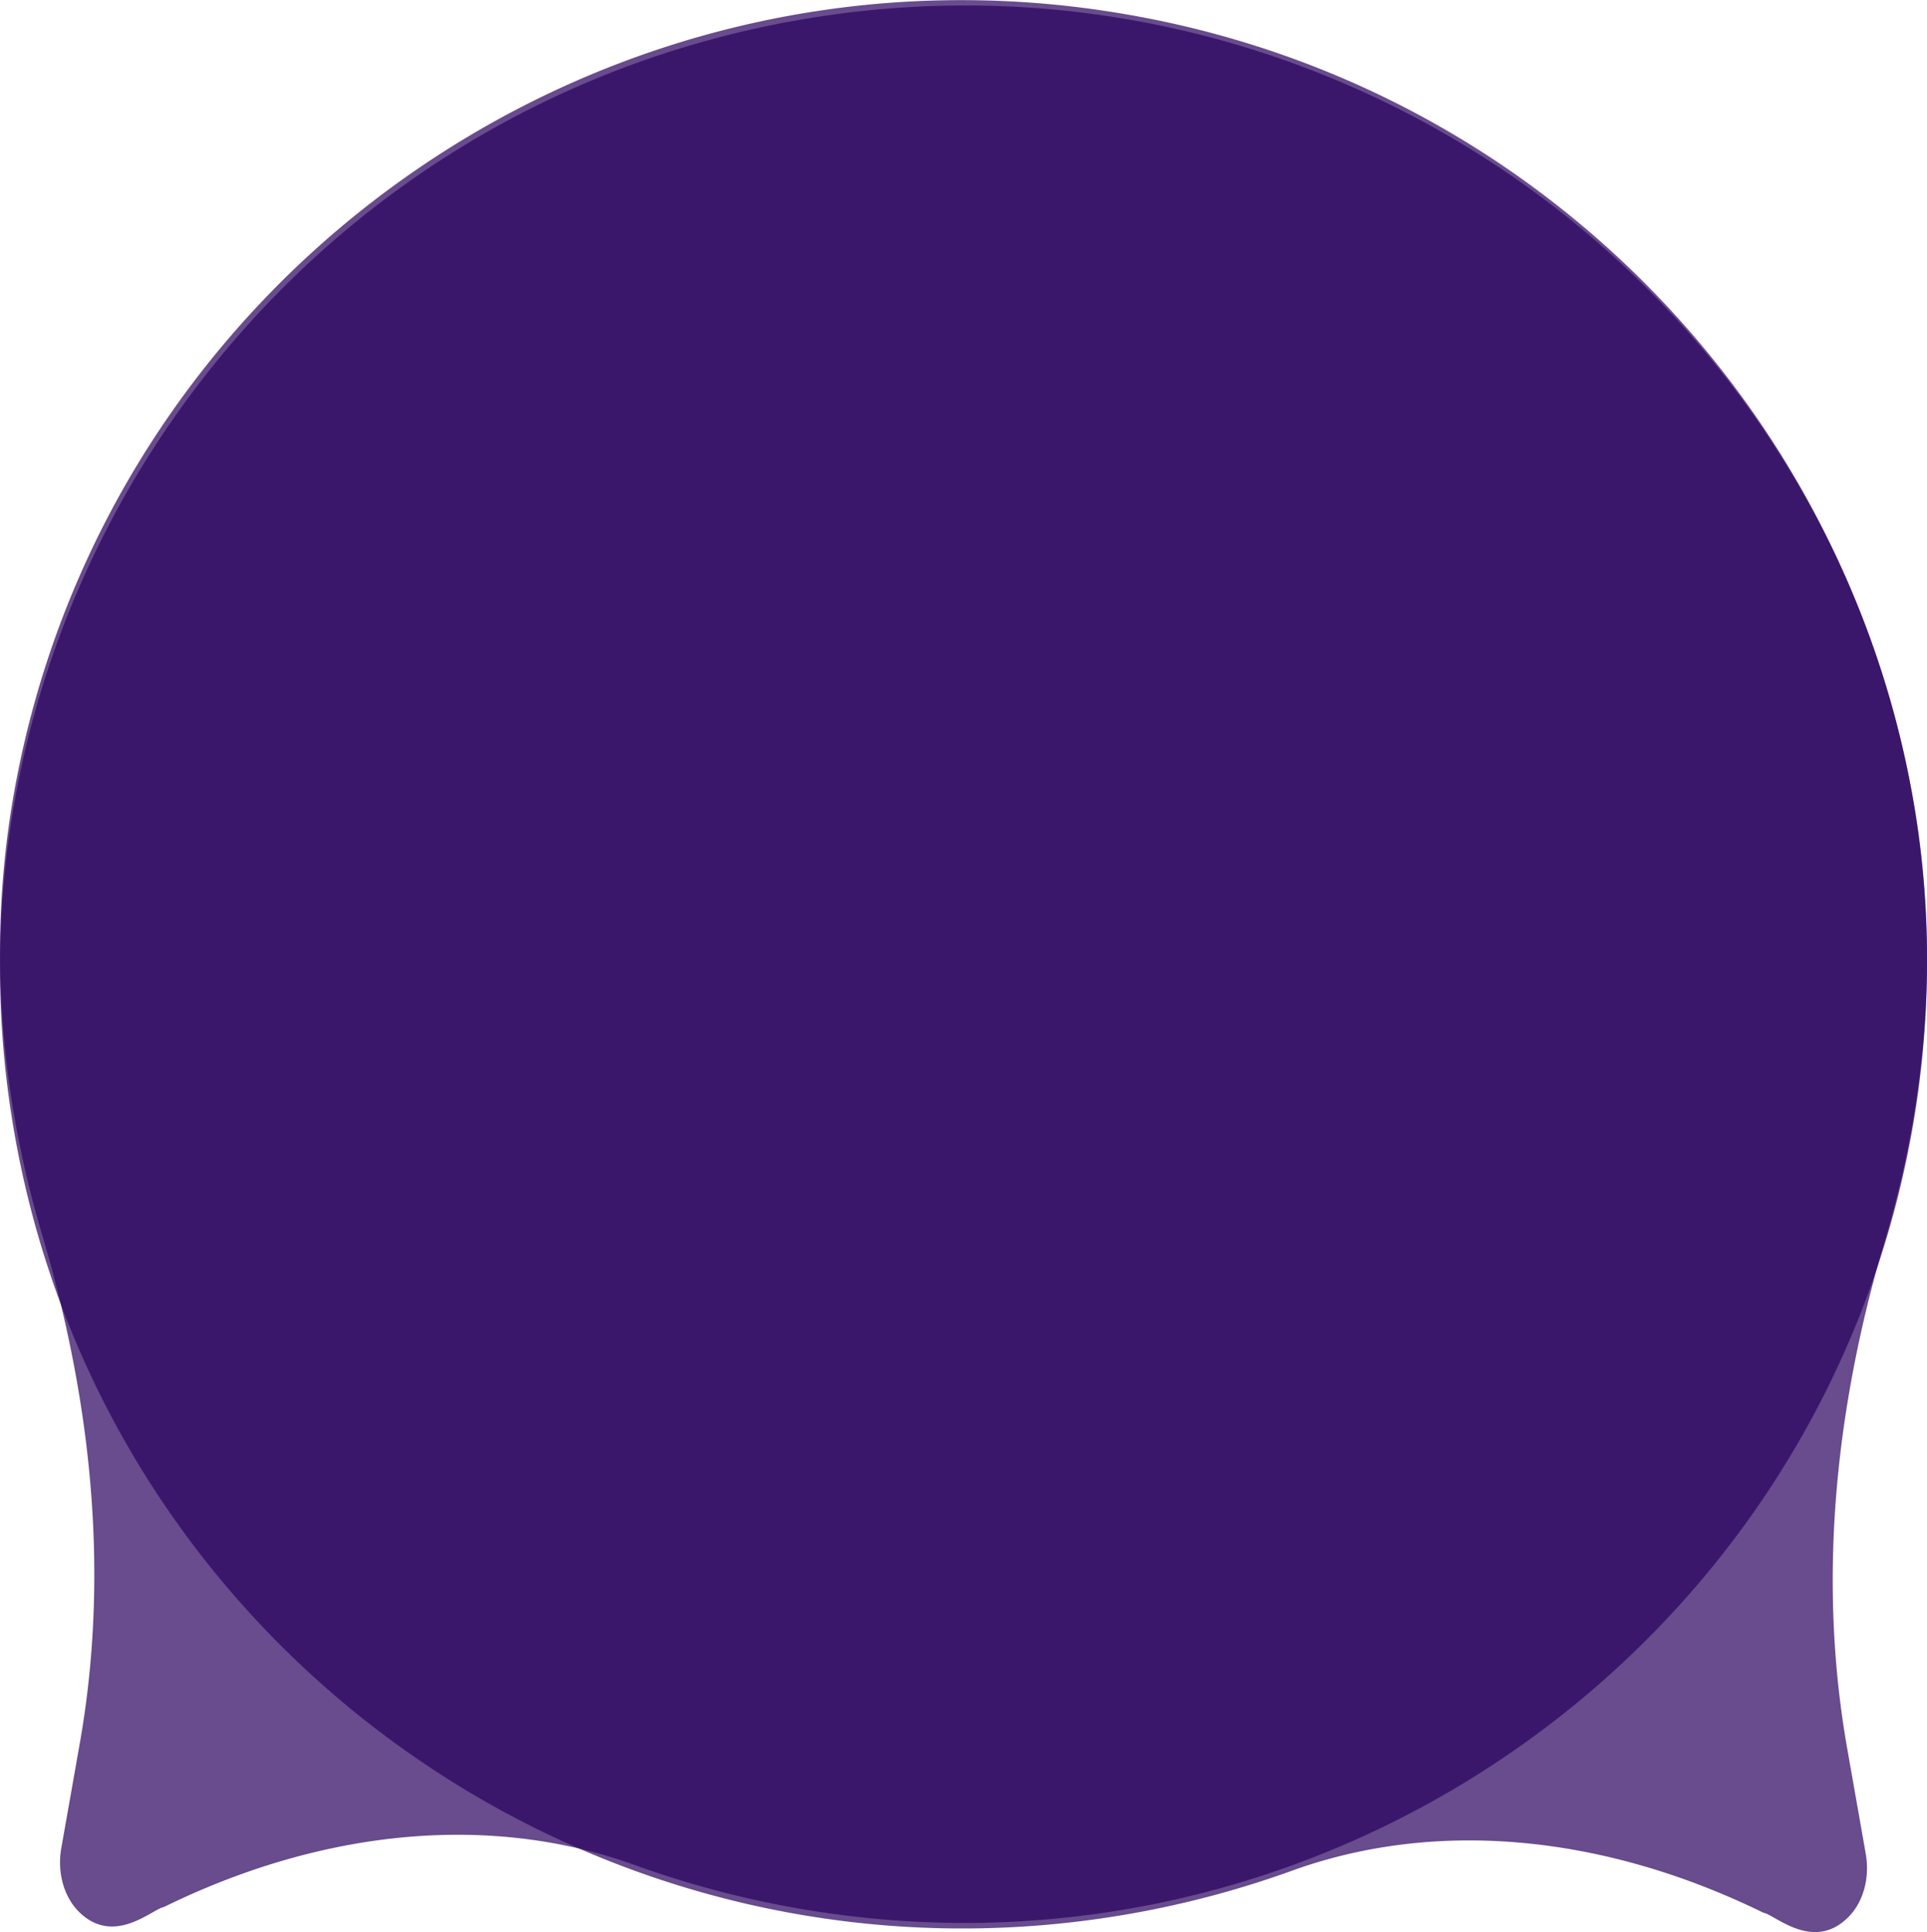 <svg id="Layer_1" data-name="Layer 1" xmlns="http://www.w3.org/2000/svg" viewBox="0 0 512 513.46">
  <path fill="#28005f" fill-opacity="0.7" d="M300.54,3C161.47-21.59,28.44,71.31,4,210c-6.74,38.24-4.2,77.7,7.55,117.31,14.05,47.36,17.41,92.72,10,134.83l-4.94,28c-1.14,6.48.67,13,4.74,17,9.31,9.16,19.49-.83,22.45-1.29,42.76-21,87.26-24.93,125.28-11.16a257.54,257.54,0,0,0,42.82,11.41C351,530.67,484,437.77,508.43,299.05S439.61,27.49,300.54,3Z" transform="translate(-0.32 0.98)"/>
  <path  fill="#28005f" fill-opacity="0.7" d="M4.21,300.51C28.65,439.23,161.68,532.13,300.76,507.59a257.43,257.43,0,0,0,42.81-11.41c38-13.77,82.52-9.8,125.29,11.16,3,.46,13.14,10.44,22.44,1.28,4.08-4,5.89-10.48,4.74-17l-4.93-28c-7.42-42.1-4.06-87.46,10-134.82,11.75-39.61,14.29-79.08,7.56-117.31C484.2,72.77,351.17-20.13,212.1,4.41S-20.24,161.77,4.21,300.51Z" transform="translate(-0.32 0.98)"/></svg>
